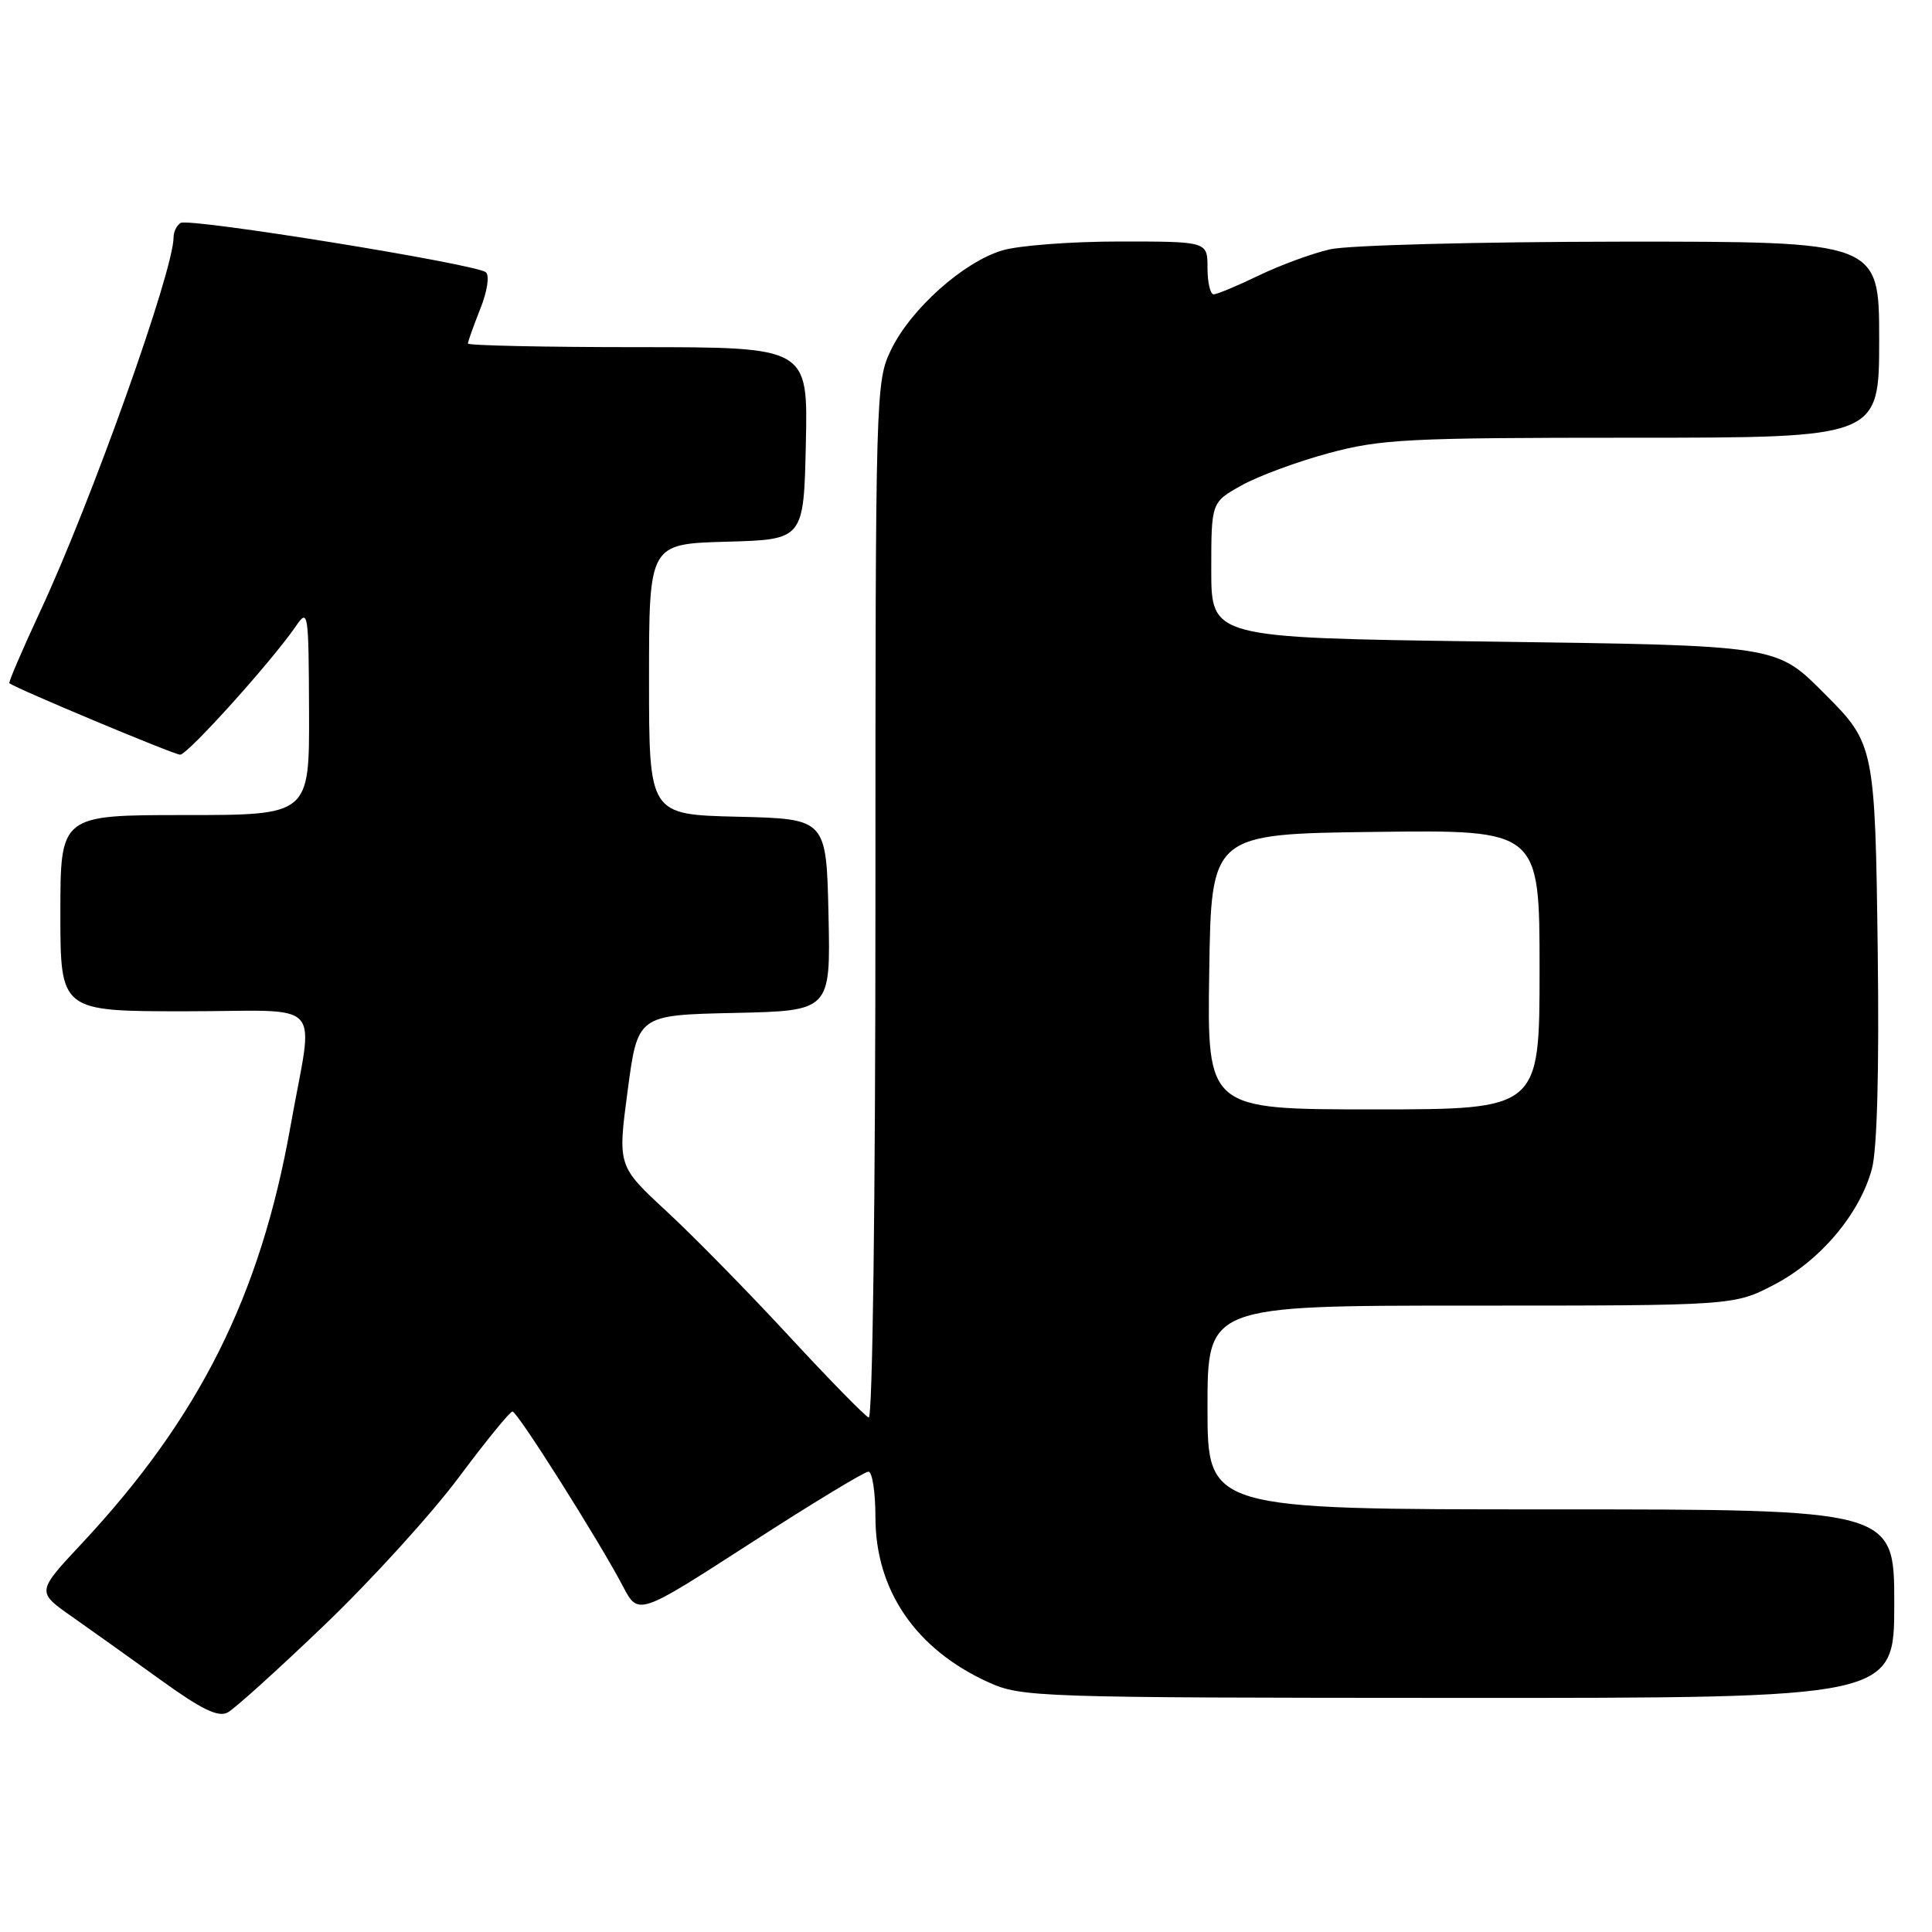 <?xml version="1.0" encoding="UTF-8" standalone="no"?>
<!DOCTYPE svg PUBLIC "-//W3C//DTD SVG 1.1//EN" "http://www.w3.org/Graphics/SVG/1.1/DTD/svg11.dtd" >
<svg xmlns="http://www.w3.org/2000/svg" xmlns:xlink="http://www.w3.org/1999/xlink" version="1.1" viewBox="0 0 256 256">
 <g >
 <path fill="currentColor"
d=" M 43.01 215.31 C 49.16 209.42 57.14 200.65 60.76 195.80 C 64.37 190.96 67.59 187.01 67.91 187.03 C 68.58 187.07 79.42 204.23 82.54 210.19 C 84.58 214.08 84.58 214.08 99.36 204.54 C 107.48 199.29 114.55 195.00 115.07 195.00 C 115.58 195.00 116.00 197.72 116.00 201.04 C 116.00 210.74 121.36 218.56 131.00 222.92 C 135.36 224.89 137.34 224.96 193.25 224.98 C 251.00 225.00 251.00 225.00 251.00 212.50 C 251.00 200.00 251.00 200.00 205.50 200.00 C 160.00 200.00 160.00 200.00 160.00 186.50 C 160.00 173.00 160.00 173.00 194.89 173.00 C 229.77 173.00 229.77 173.00 235.12 170.21 C 241.23 167.01 246.43 160.84 248.04 154.87 C 248.73 152.30 249.01 141.82 248.81 126.16 C 248.47 99.10 248.35 98.50 241.92 92.08 C 235.27 85.42 236.09 85.55 196.50 85.00 C 160.50 84.50 160.50 84.50 160.50 75.53 C 160.50 66.56 160.50 66.56 164.49 64.33 C 166.68 63.10 171.88 61.17 176.05 60.05 C 182.96 58.18 186.53 58.00 216.32 58.00 C 249.00 58.00 249.00 58.00 249.00 45.00 C 249.00 32.00 249.00 32.00 214.75 32.02 C 195.87 32.04 178.58 32.49 176.22 33.04 C 173.87 33.58 169.62 35.14 166.78 36.51 C 163.95 37.88 161.26 39.00 160.81 39.00 C 160.37 39.00 160.00 37.42 160.00 35.50 C 160.00 32.00 160.00 32.00 148.37 32.00 C 141.97 32.00 134.97 32.53 132.81 33.18 C 127.65 34.72 120.69 40.94 118.08 46.33 C 116.03 50.56 116.00 51.75 116.00 119.40 C 116.00 159.01 115.62 188.03 115.11 187.83 C 114.62 187.65 109.86 182.78 104.51 177.00 C 99.17 171.22 91.89 163.80 88.32 160.50 C 81.84 154.50 81.84 154.50 83.17 144.50 C 84.50 134.50 84.50 134.50 97.28 134.22 C 110.06 133.94 110.06 133.94 109.78 121.22 C 109.50 108.50 109.50 108.50 97.75 108.22 C 86.00 107.94 86.00 107.94 86.00 90.00 C 86.00 72.07 86.00 72.07 96.25 71.78 C 106.50 71.50 106.50 71.50 106.78 58.75 C 107.06 46.00 107.06 46.00 84.53 46.00 C 72.14 46.00 62.00 45.78 62.00 45.52 C 62.00 45.26 62.74 43.20 63.63 40.95 C 64.56 38.63 64.89 36.53 64.38 36.08 C 63.15 34.99 25.07 28.84 23.93 29.54 C 23.42 29.86 23.00 30.71 23.00 31.44 C 23.00 35.88 12.10 66.47 5.37 80.91 C 2.96 86.09 1.10 90.42 1.24 90.53 C 2.09 91.22 23.06 100.00 23.87 100.00 C 24.87 100.00 36.04 87.59 39.20 82.98 C 40.83 80.59 40.90 81.00 40.95 94.25 C 41.00 108.00 41.00 108.00 24.50 108.00 C 8.00 108.00 8.00 108.00 8.00 121.00 C 8.00 134.00 8.00 134.00 24.55 134.00 C 43.44 134.00 41.56 131.95 38.49 149.25 C 34.50 171.70 26.41 187.86 10.82 204.54 C 4.84 210.93 4.84 210.93 9.53 214.21 C 12.11 216.02 17.43 219.82 21.36 222.65 C 26.72 226.52 28.92 227.58 30.17 226.91 C 31.09 226.42 36.87 221.20 43.01 215.31 Z  M 160.23 128.75 C 160.50 110.50 160.50 110.50 182.25 110.23 C 204.00 109.96 204.00 109.96 204.00 128.48 C 204.00 147.00 204.00 147.00 181.98 147.00 C 159.95 147.00 159.95 147.00 160.23 128.75 Z "/>
</g>
</svg>